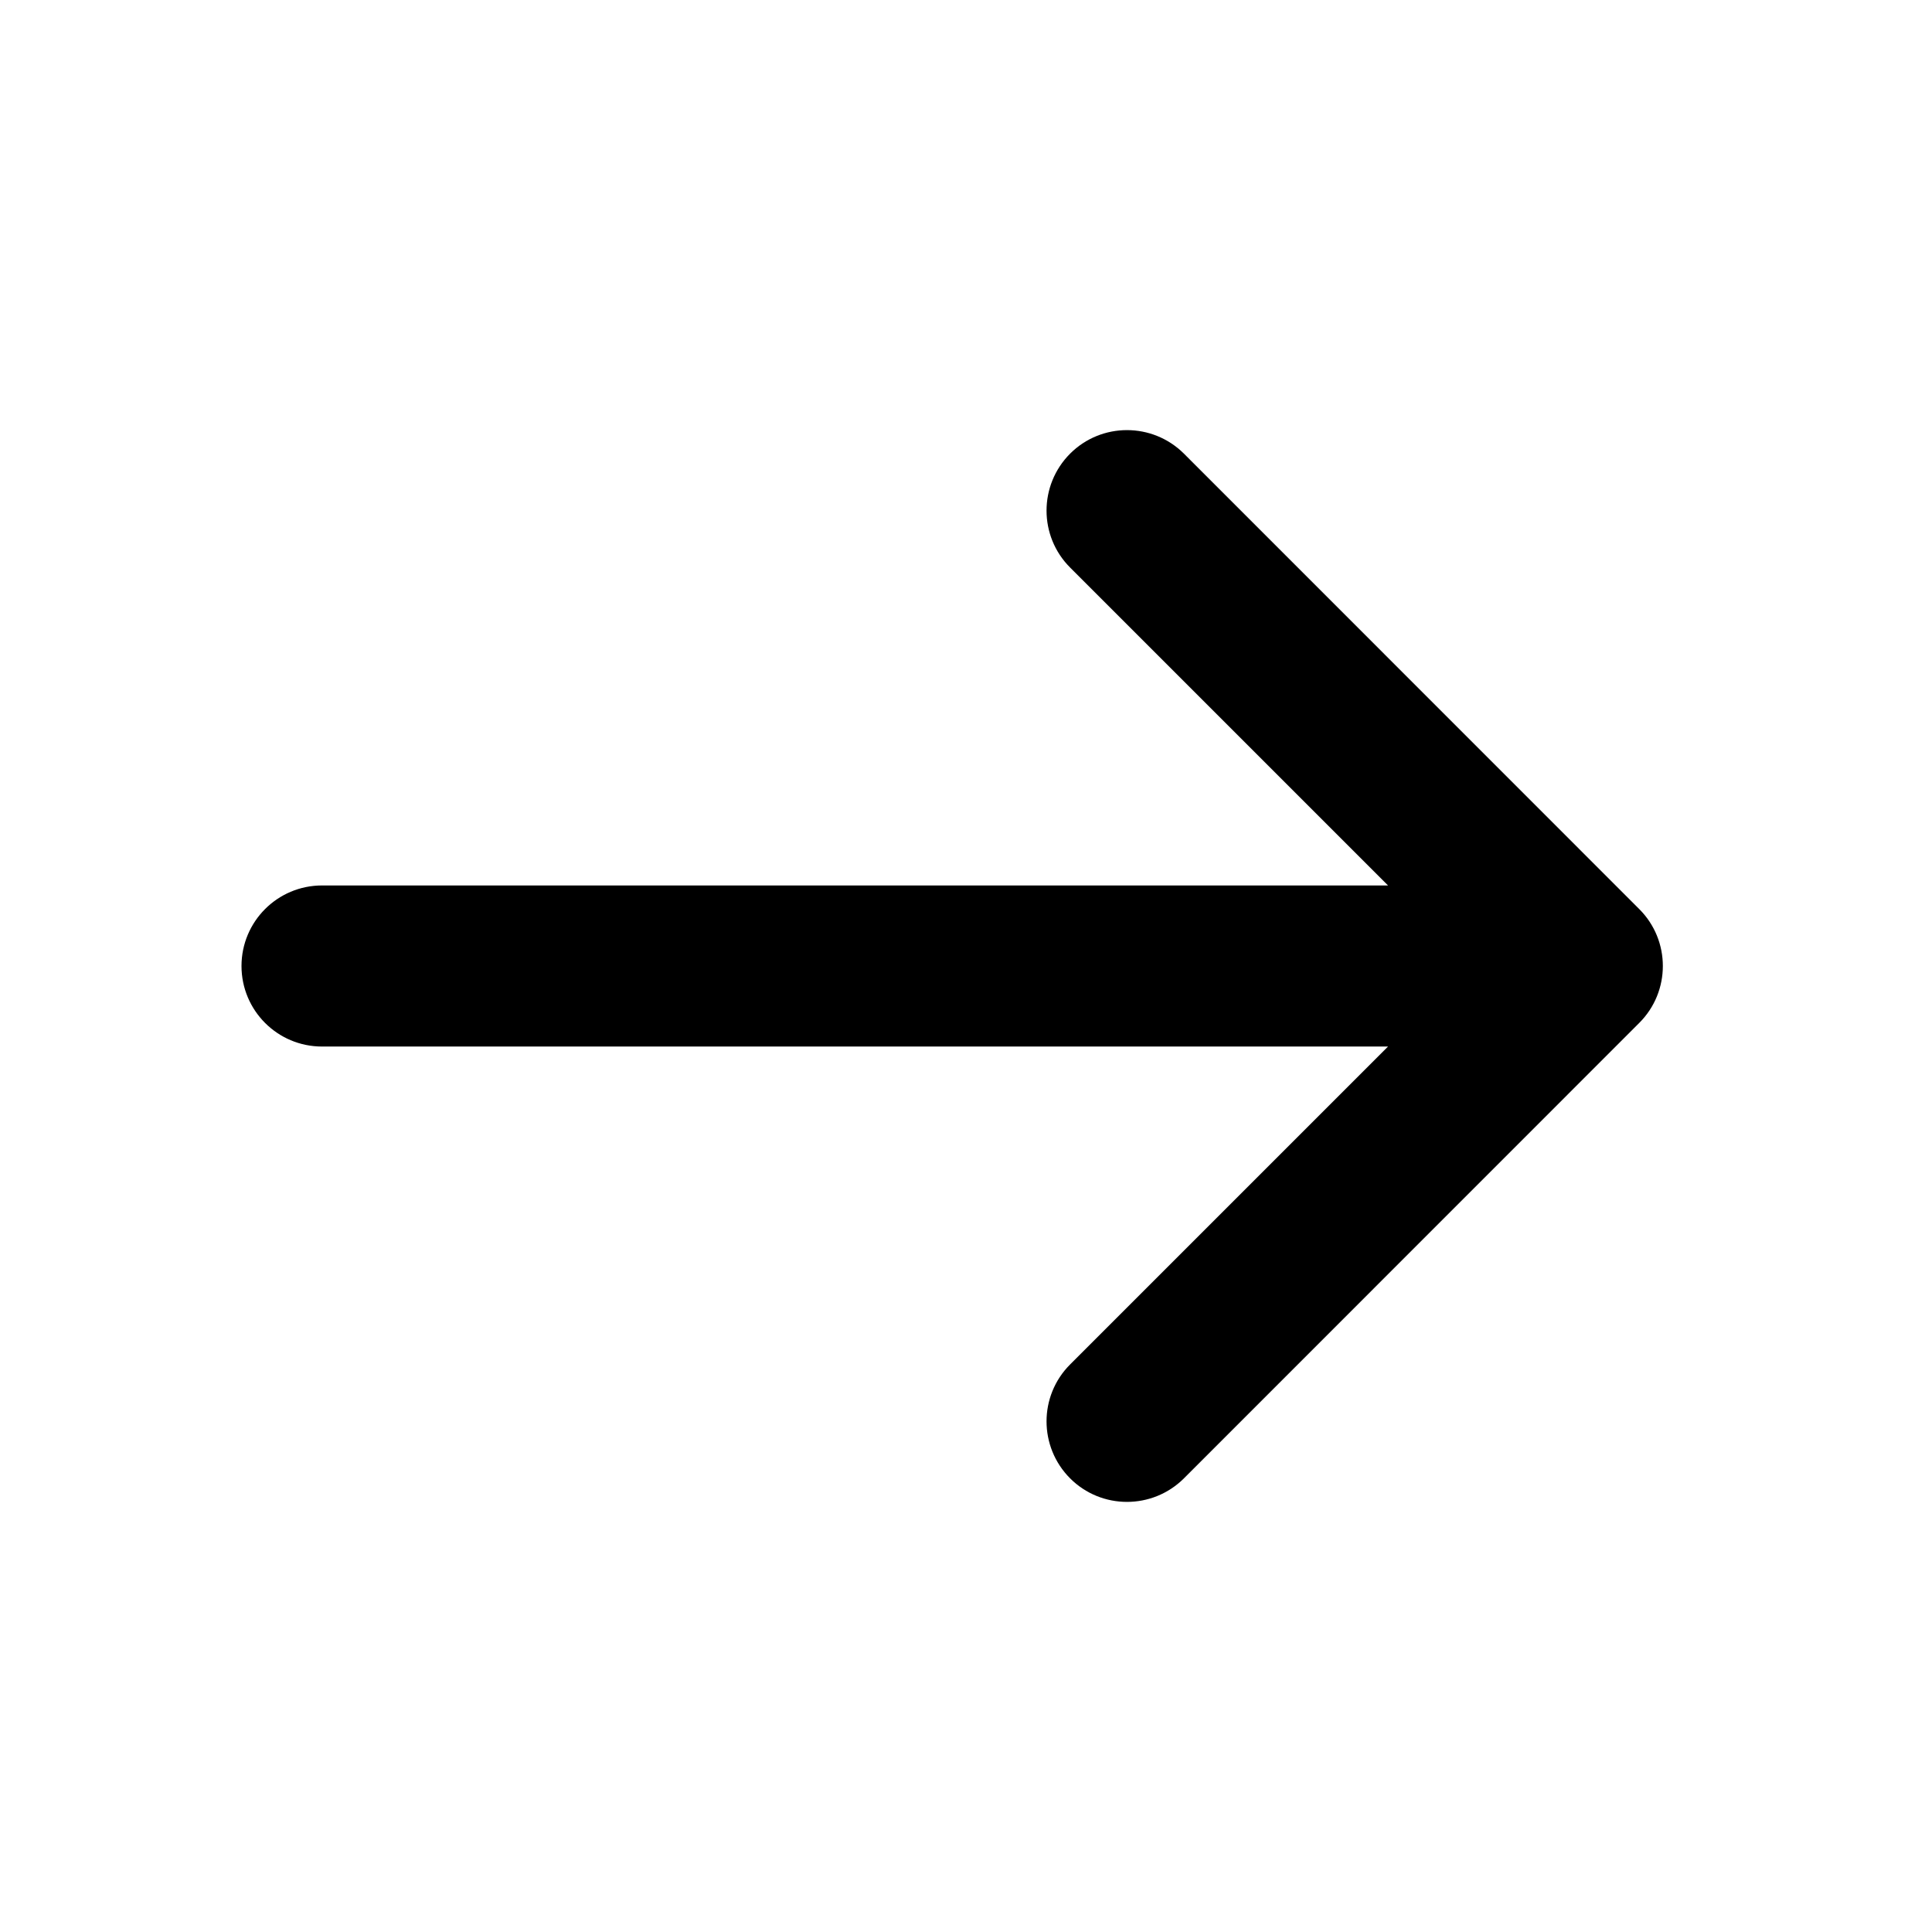 <svg width="16" height="16" viewBox="0 0 16 16"  xmlns="http://www.w3.org/2000/svg">
<path d="M9.805 3.757L13.576 7.529C13.836 7.789 13.836 8.211 13.576 8.471L9.805 12.243C9.544 12.503 9.122 12.503 8.862 12.243C8.602 11.982 8.602 11.56 8.862 11.3L11.495 8.667H2.667C2.298 8.667 2 8.368 2 8C2 7.632 2.298 7.333 2.667 7.333H11.495L8.862 4.7C8.602 4.44 8.602 4.018 8.862 3.757C9.122 3.497 9.544 3.497 9.805 3.757Z" />
</svg>
